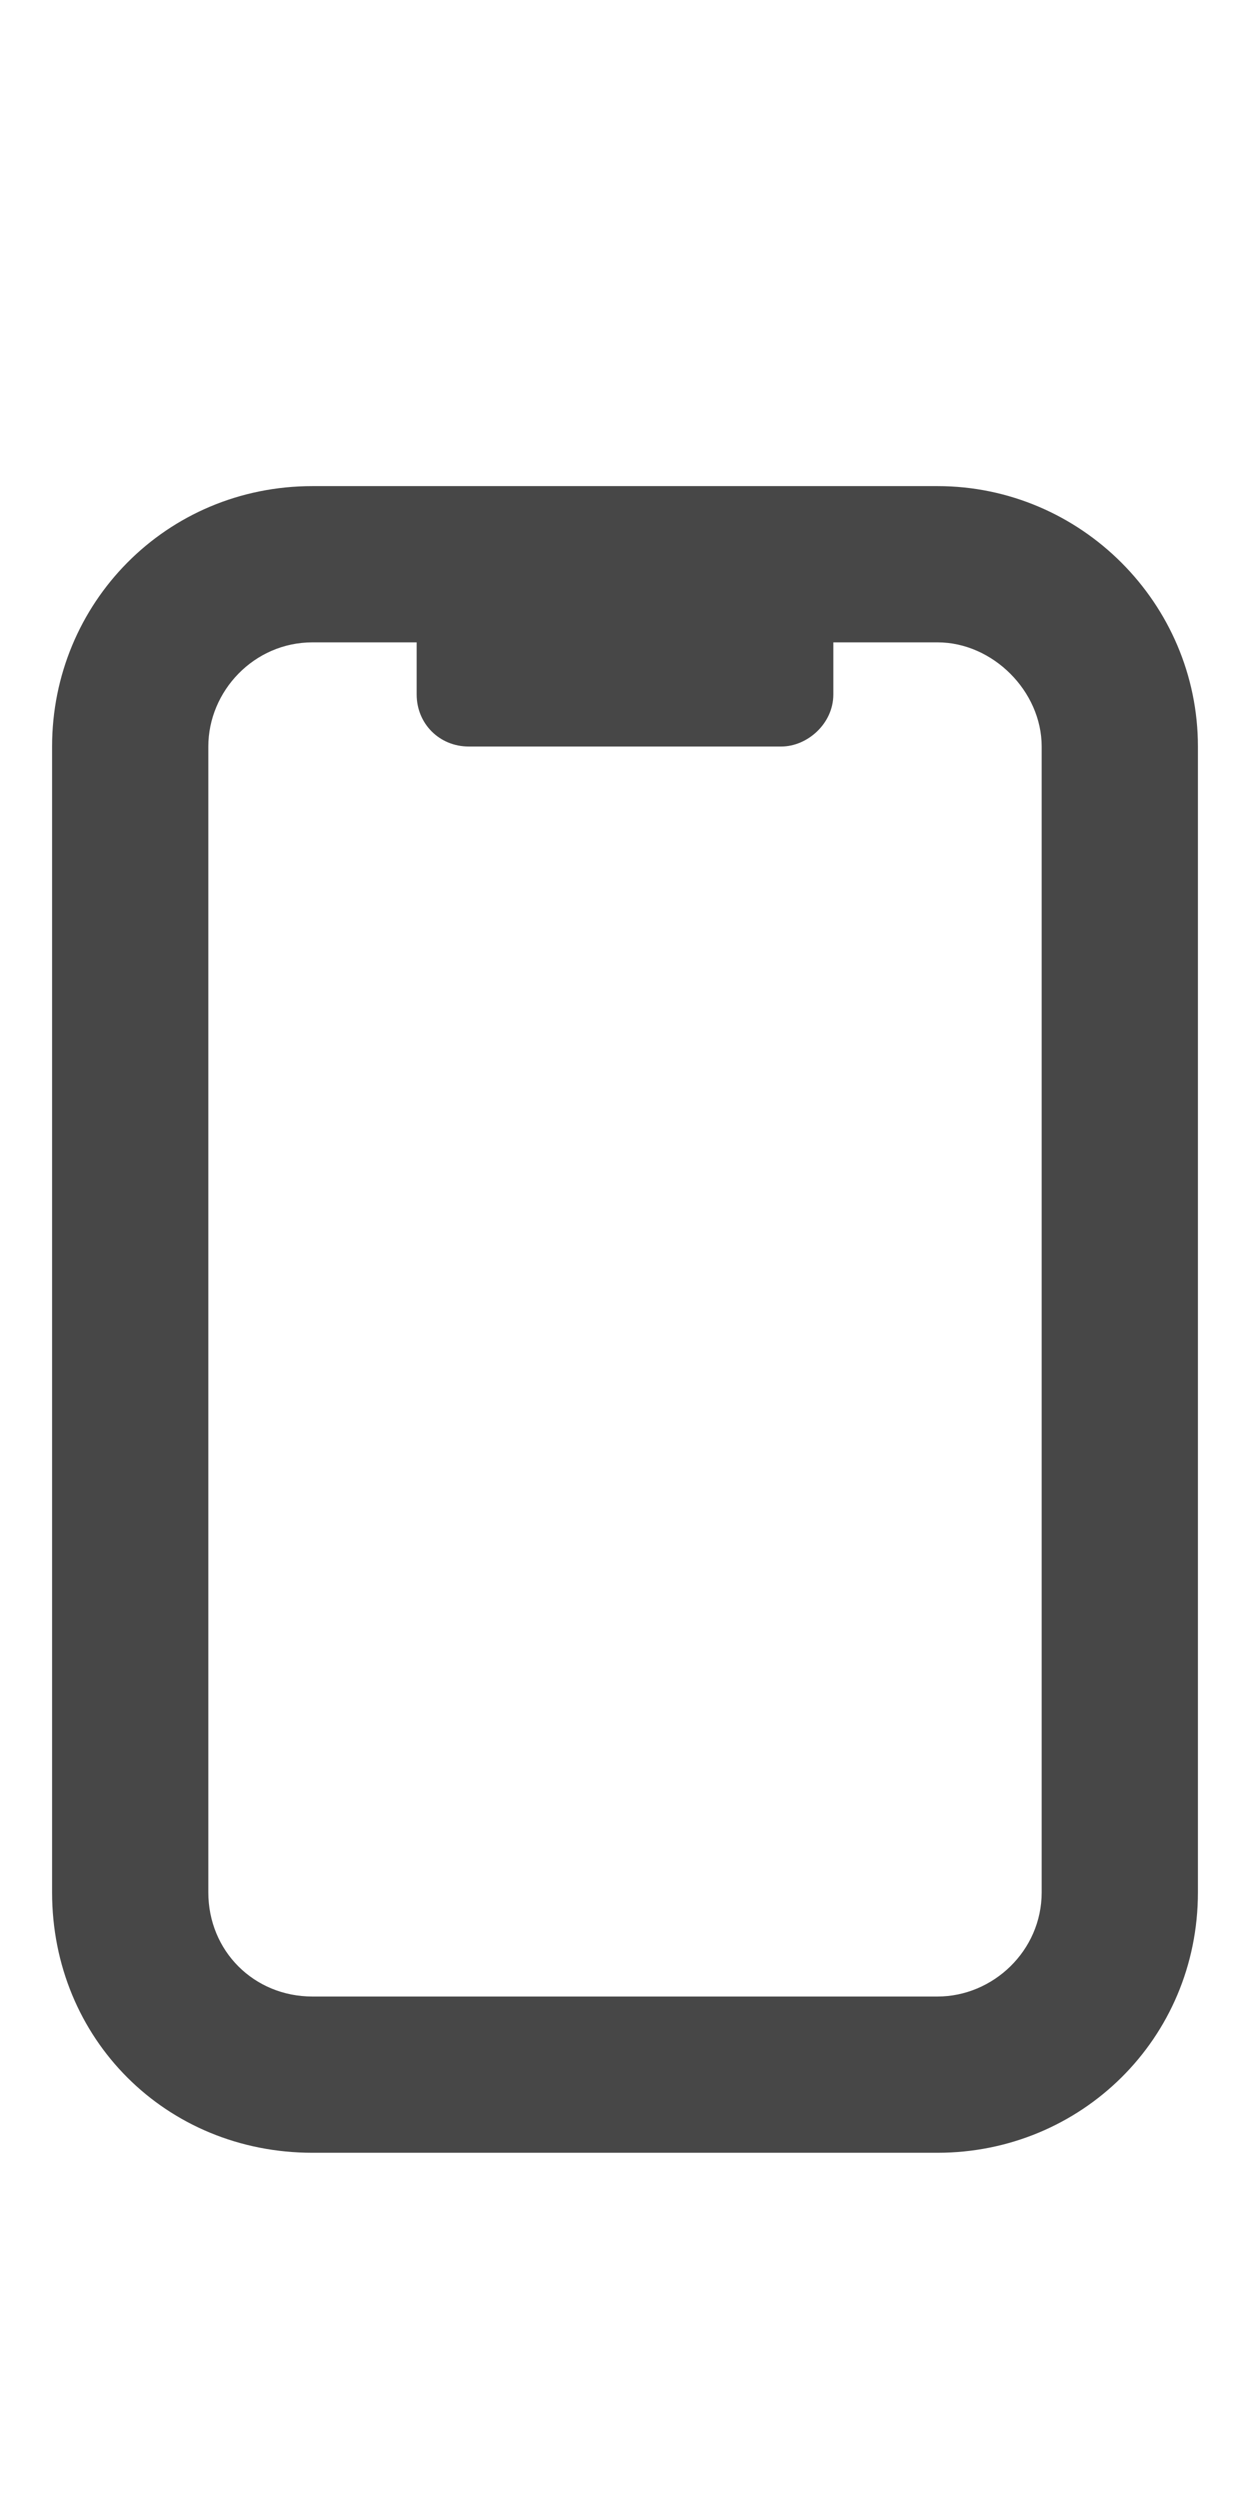 <svg width="9" height="18" viewBox="0 0 9 18" fill="none" xmlns="http://www.w3.org/2000/svg">
<g id="label-paired / caption / mobile-notch-caption / bold" clip-path="url(#clip0_2556_10107)">
<path id="icon" d="M6 4.625V5C6 5.211 5.812 5.375 5.625 5.375H3.375C3.164 5.375 3 5.211 3 5V4.625H2.25C1.828 4.625 1.5 4.977 1.5 5.375V13.625C1.5 14.047 1.828 14.375 2.25 14.375H6.75C7.148 14.375 7.5 14.047 7.5 13.625V5.375C7.5 4.977 7.148 4.625 6.75 4.625H6ZM0.375 5.375C0.375 4.344 1.195 3.5 2.25 3.5H6.75C7.781 3.5 8.625 4.344 8.625 5.375V13.625C8.625 14.68 7.781 15.5 6.75 15.5H2.25C1.195 15.5 0.375 14.68 0.375 13.625V5.375Z" fill="black" fill-opacity="0.72"/>
</g>
<defs>
<clipPath id="clip0_2556_10107">
<rect width="9" height="18" fill="white"/>
</clipPath>
</defs>
</svg>
